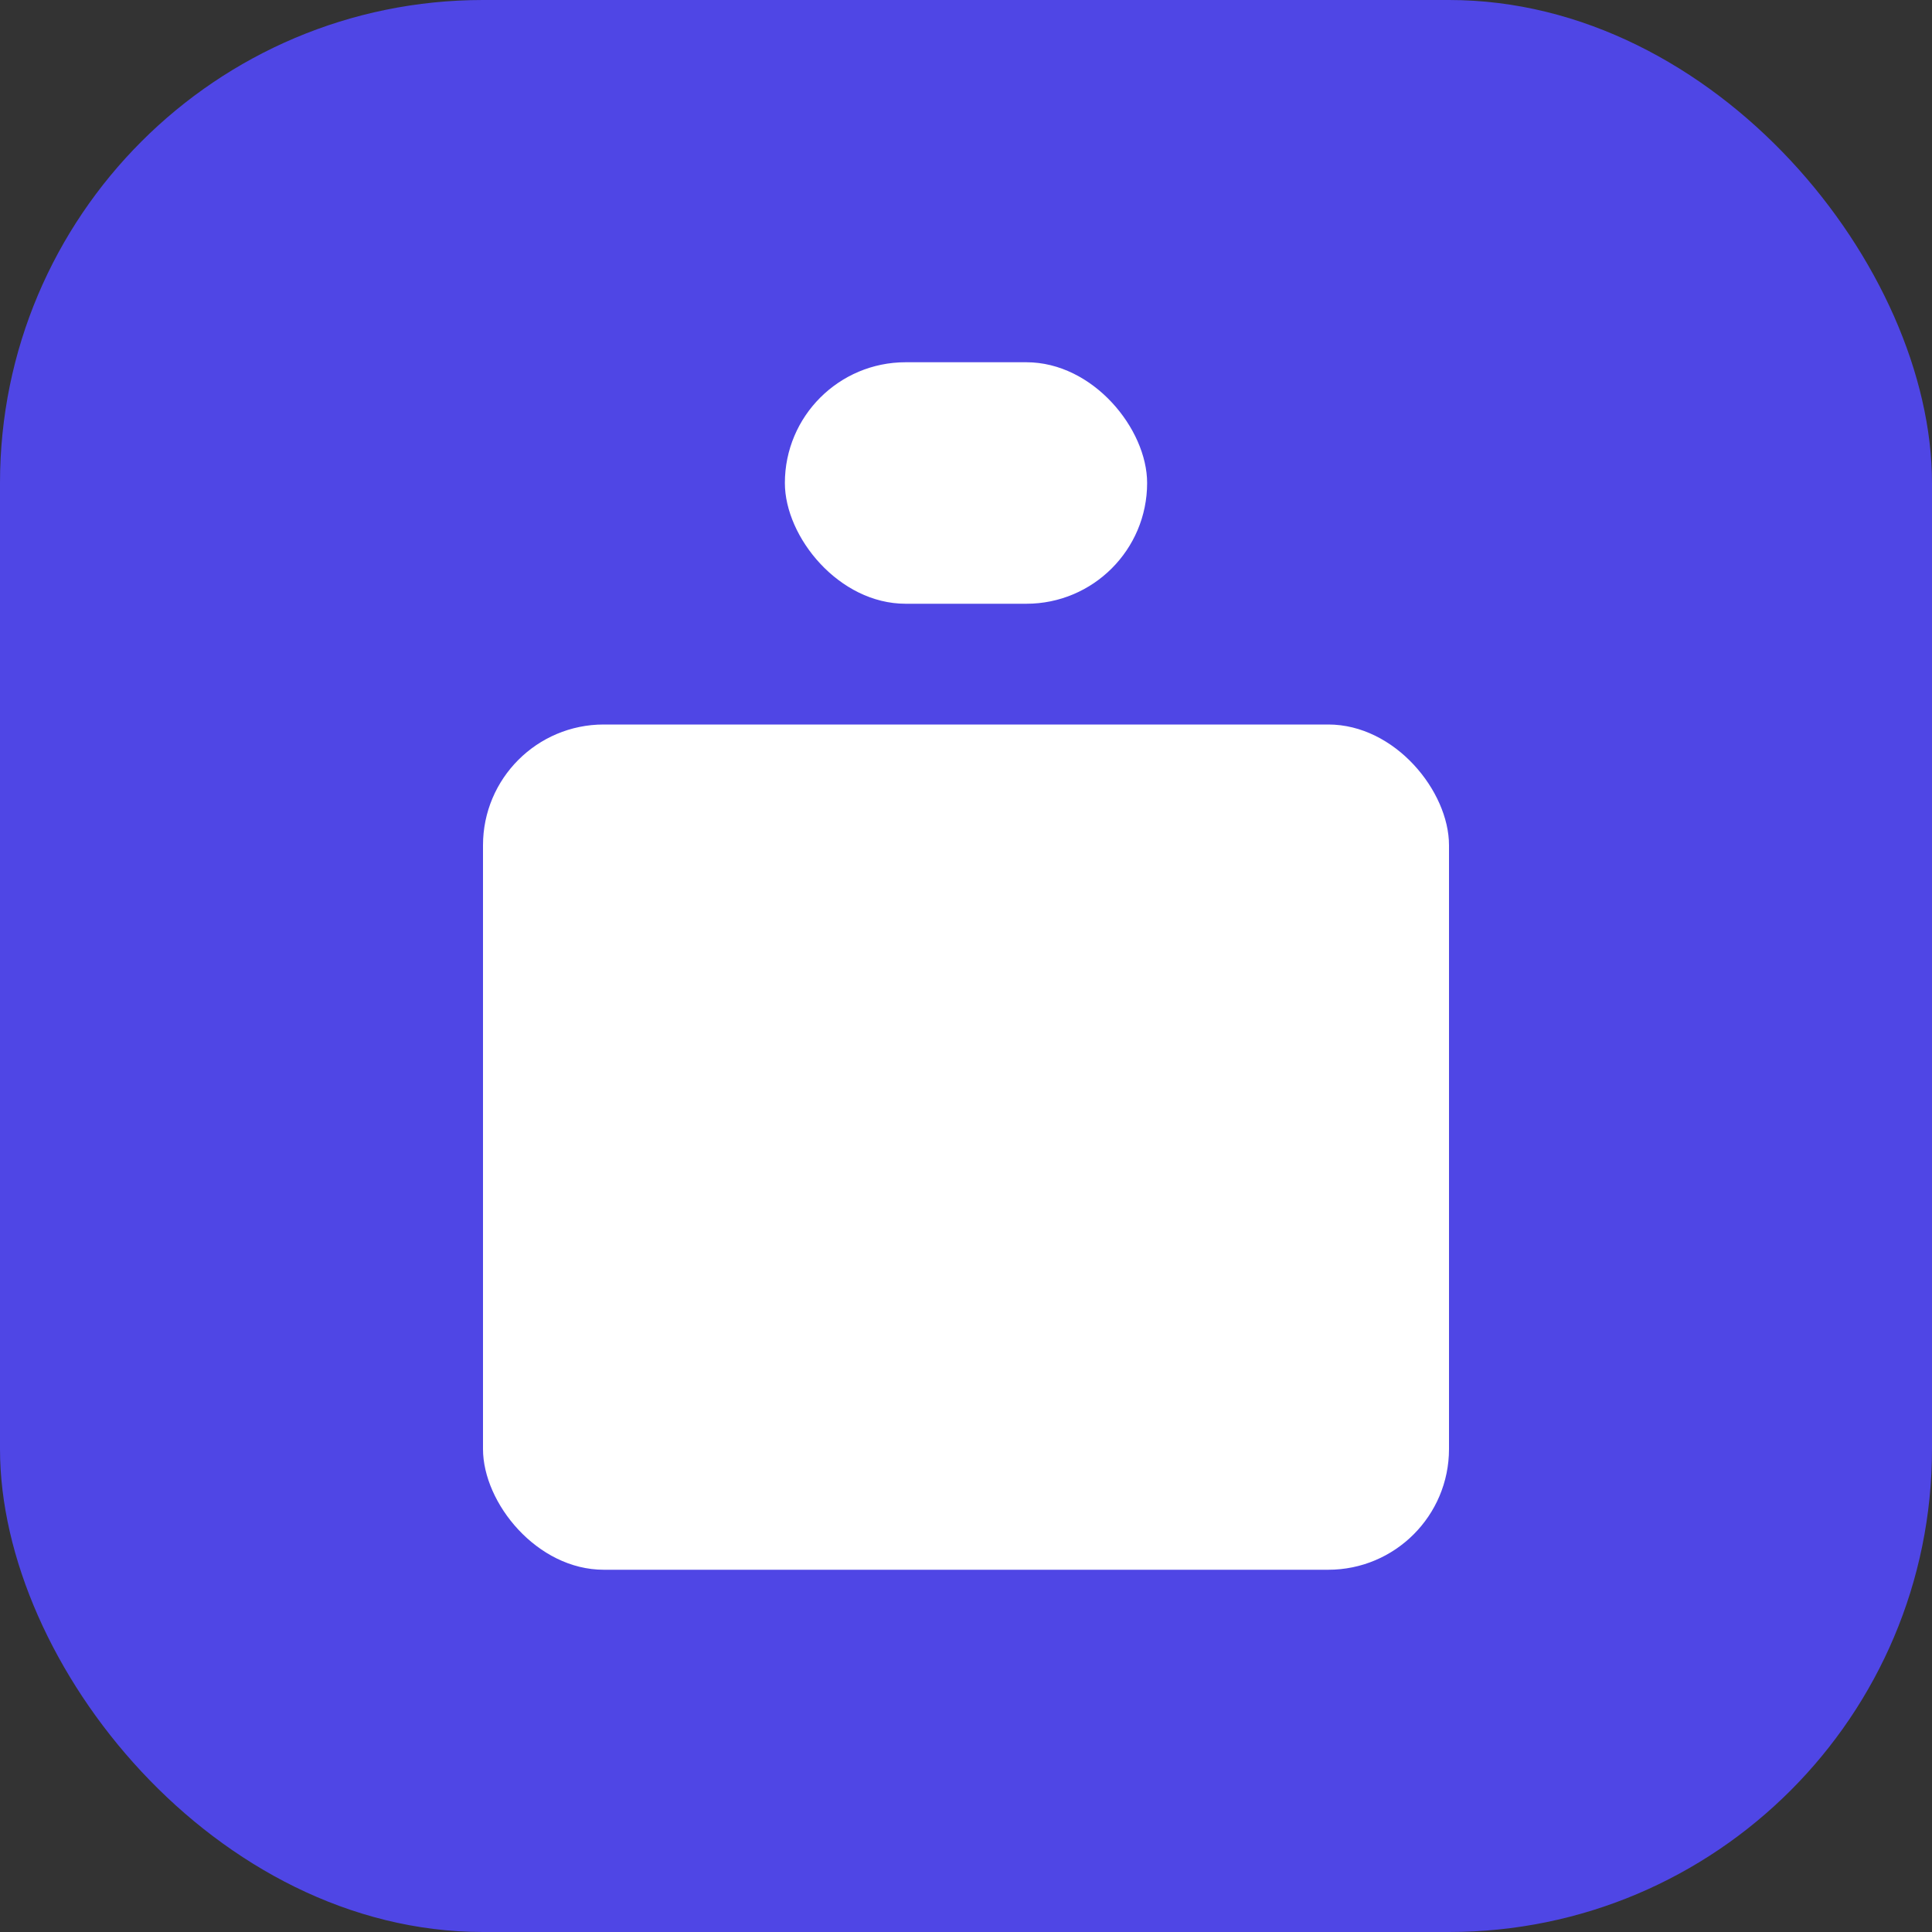 <?xml version="1.0" encoding="UTF-8"?>
<svg width="32px" height="32px" viewBox="0 0 32 32" version="1.1" xmlns="http://www.w3.org/2000/svg">
    <rect x="0" y="0" width="32" height="32" fill="#333333" stroke="none"/>
    <g stroke="none" stroke-width="1" fill="none" fill-rule="evenodd">
        <rect fill="#4F46E5" x="0" y="0" width="32" height="32" rx="8"/>
        <g transform="translate(8, 6)" fill="#FFFFFF">
            <rect x="0" y="6" width="16" height="14" rx="2"/>
            <rect x="4" y="10" width="3" height="3" rx="1.5"/>
            <rect x="9" y="10" width="3" height="3" rx="1.5"/>
            <rect x="6" y="15" width="4" height="2" rx="1"/>
            <rect x="5" y="0" width="6" height="4" rx="2"/>
        </g>
    </g>
</svg> 